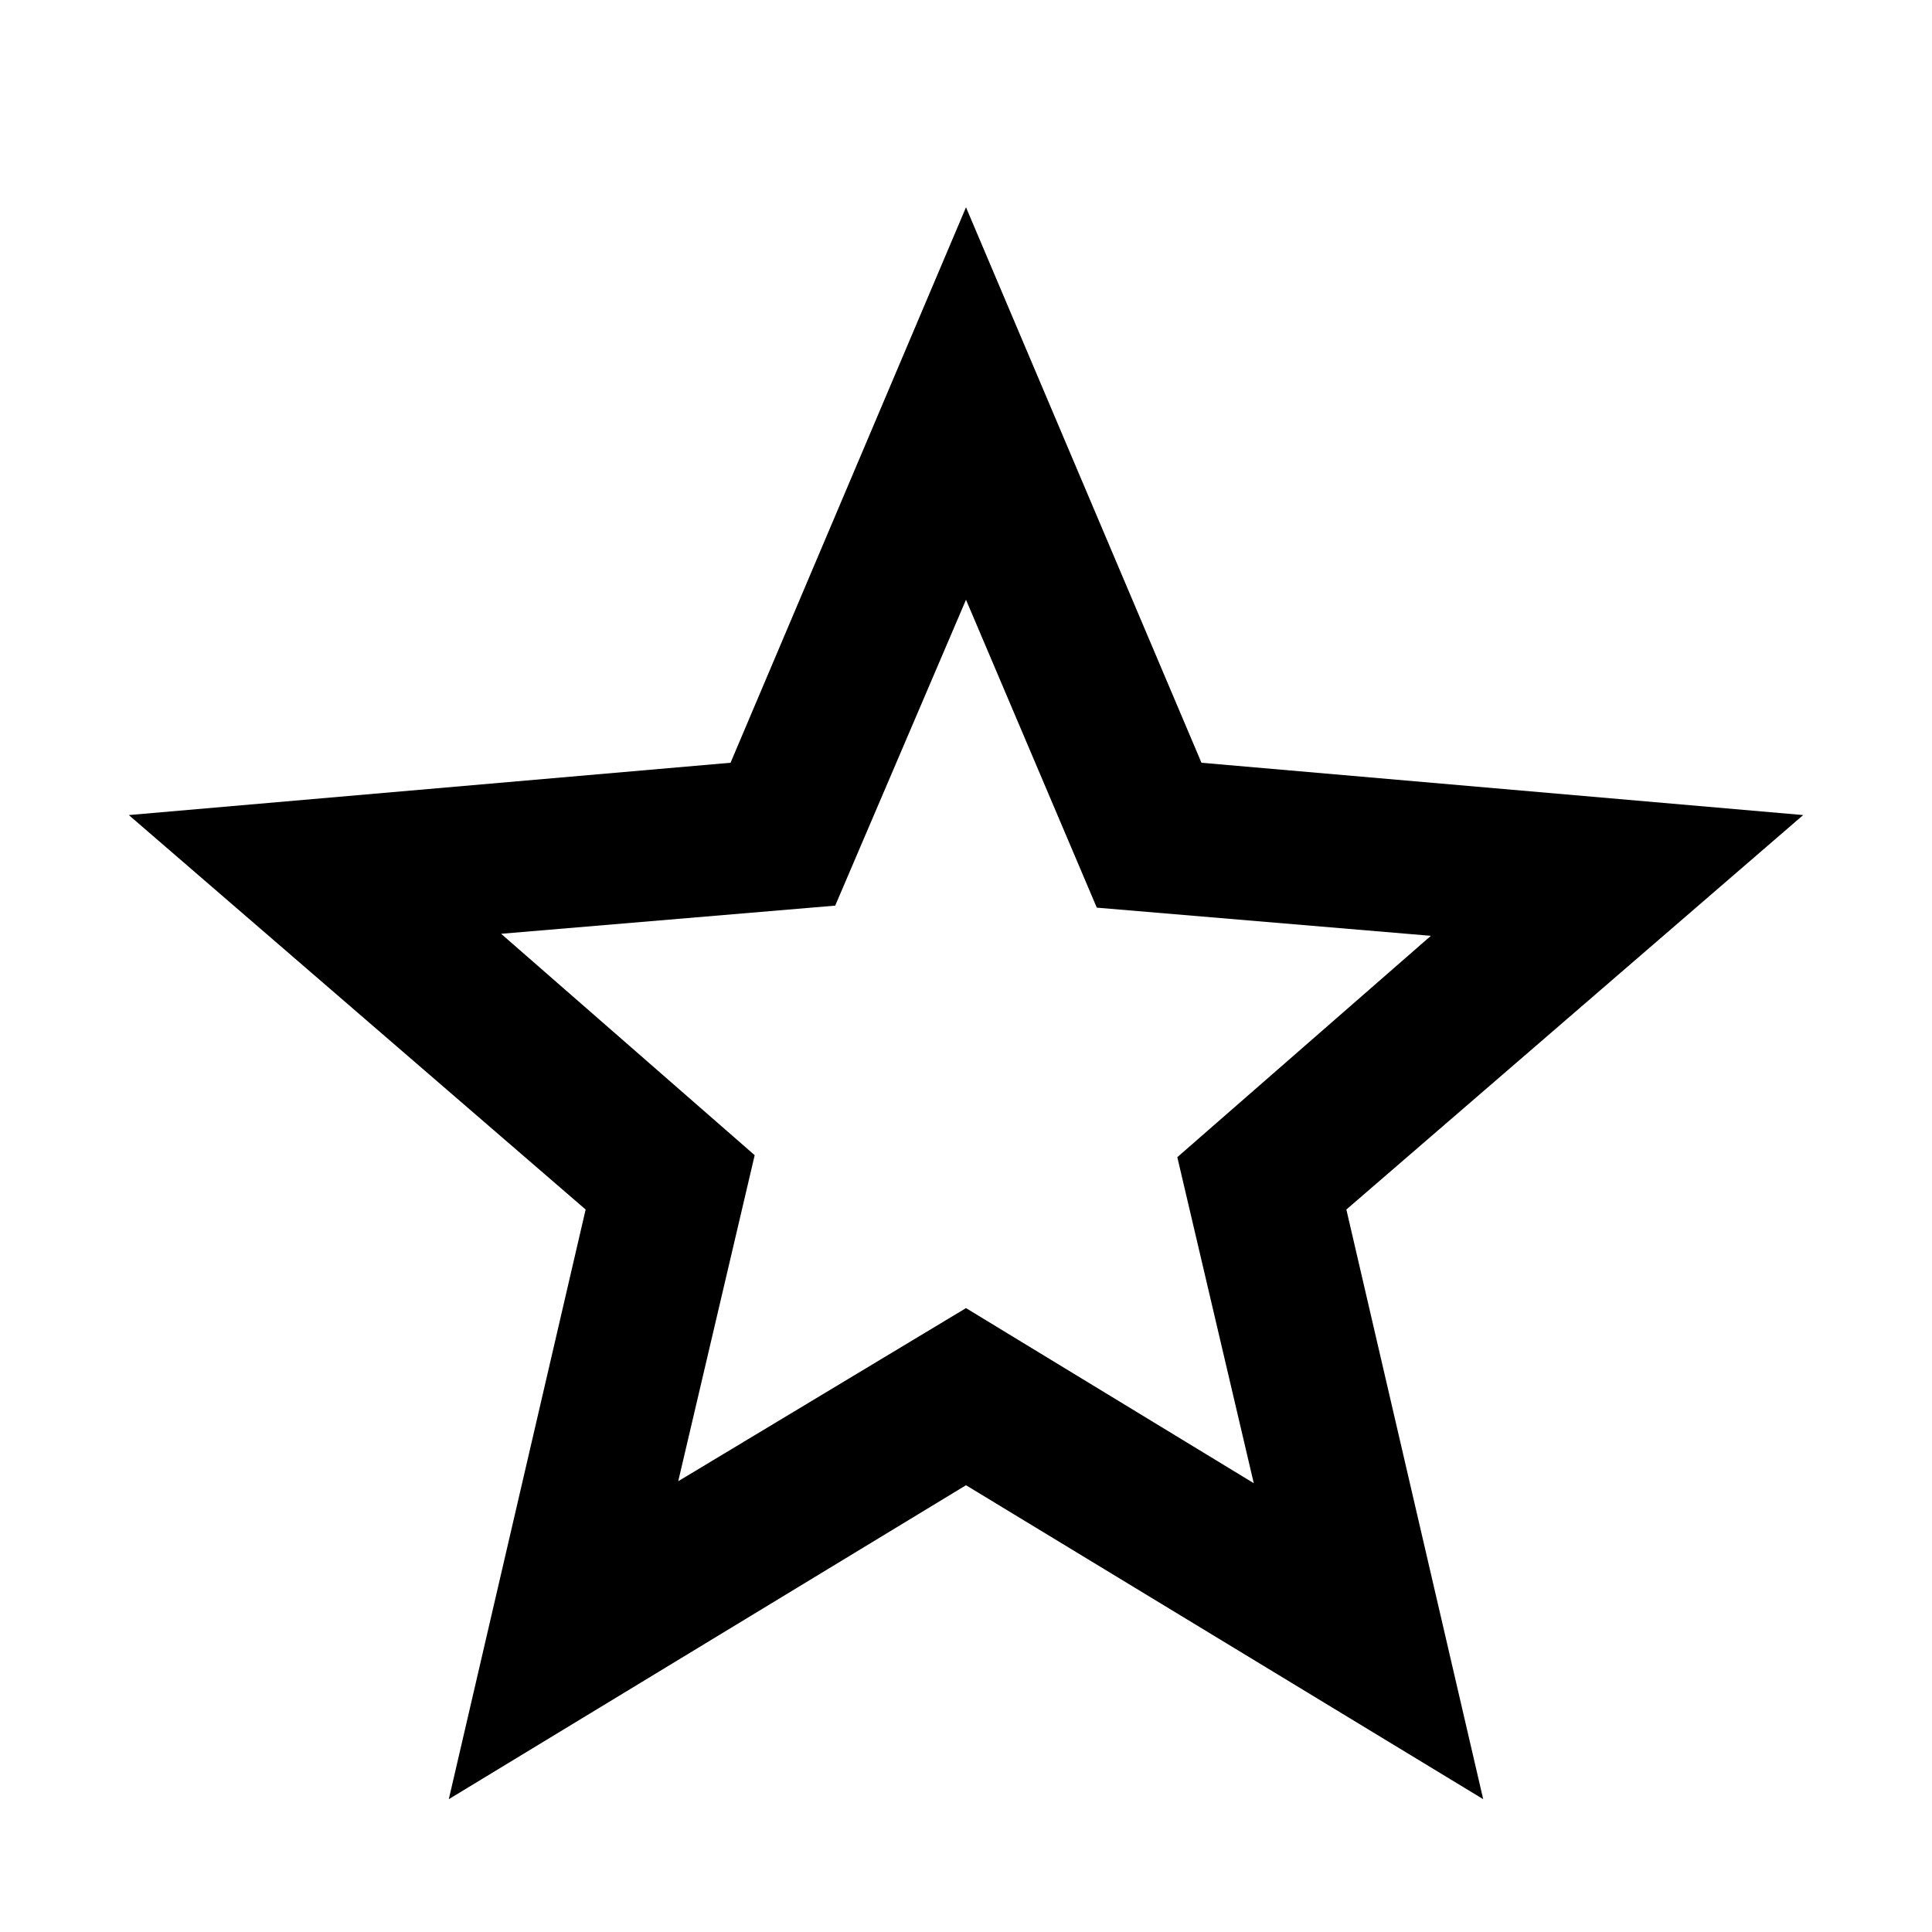 <svg xmlns="http://www.w3.org/2000/svg" height="40" width="40"><path d="M14.042 30.667 20 27.083l5.958 3.625-1.583-6.75 5.25-4.583-6.917-.583L20 12.417l-2.708 6.333-6.917.583 5.25 4.584Zm-4.75 6.583 2.833-12.208-9.458-8.167 12.458-1.083L20 4.292l4.875 11.5 12.458 1.083-9.458 8.167 2.833 12.208L20 30.75ZM20 21.958Z"/></svg>
